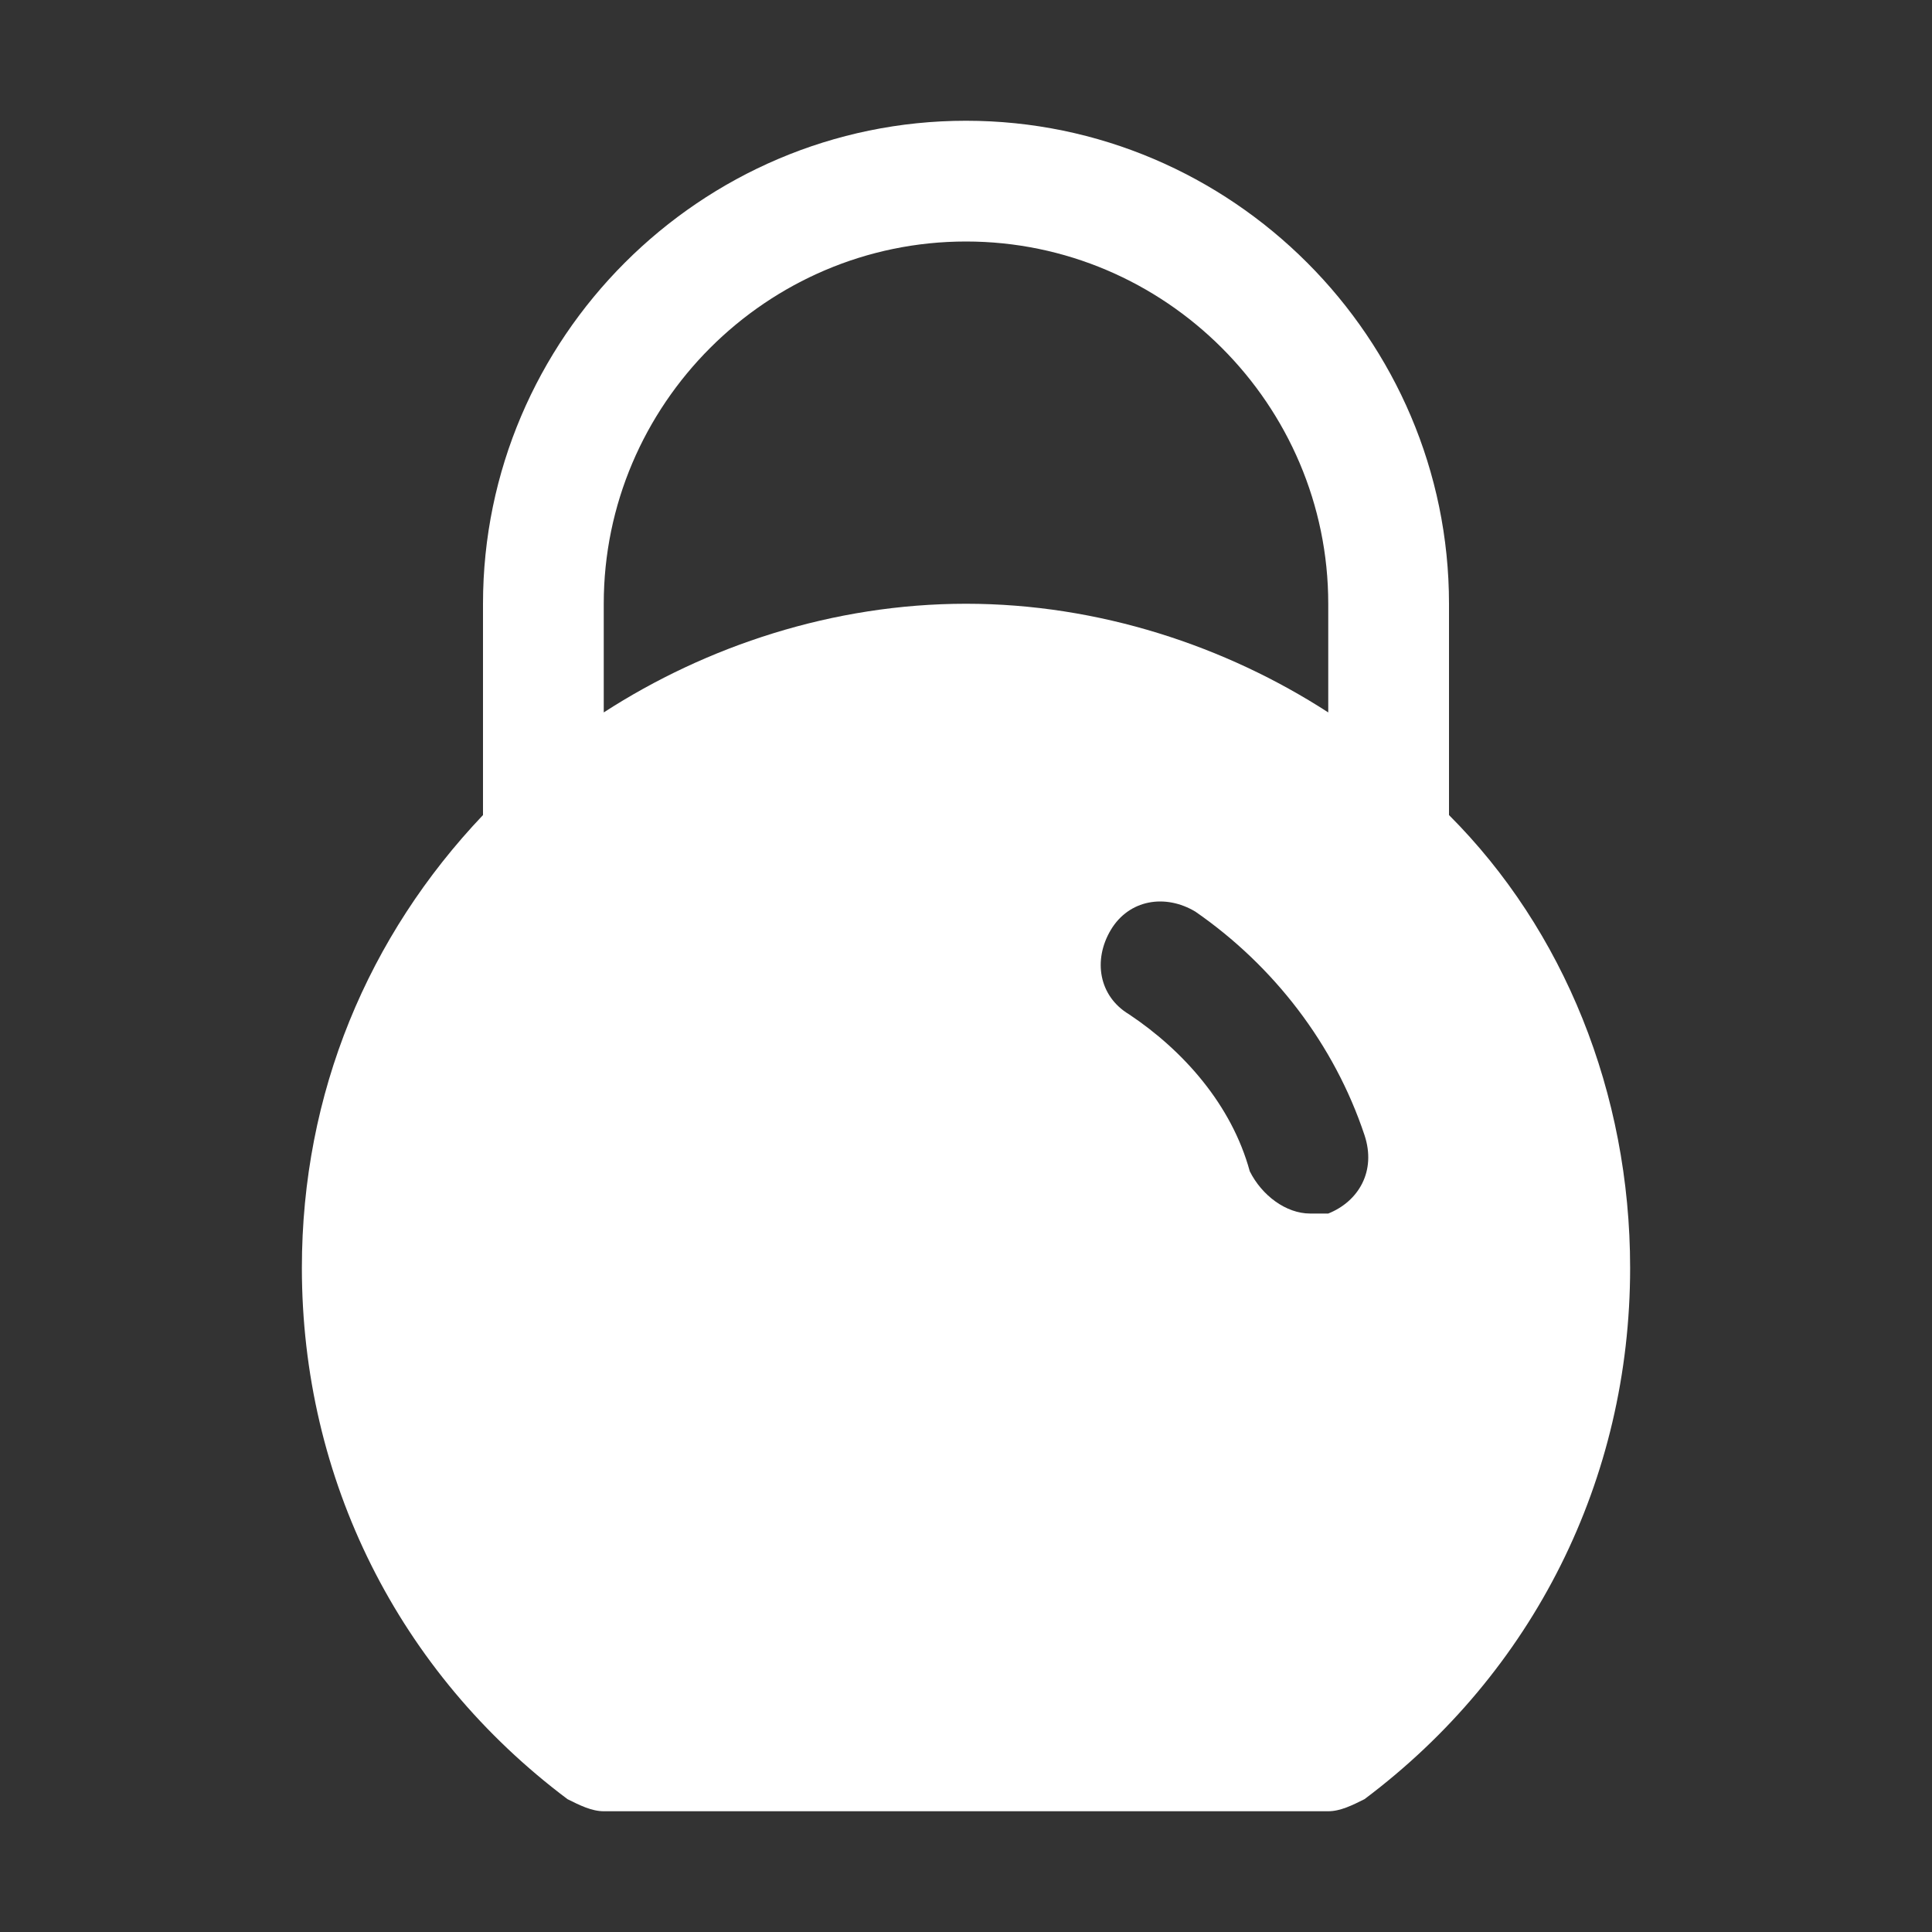 <?xml version="1.0" encoding="UTF-8"?>
<svg id="Icons" xmlns="http://www.w3.org/2000/svg" viewBox="0 0 32 32">
  <rect x="0" y="0" width="32" height="32" fill="#333333" stroke="none"/>
  <defs>
    <style>
      .cls-1 {
        fill: #fff;
      }
    </style>
  </defs>
  <path class="cls-1" d="m24,13.5v-3.5c0-4.4-3.6-8-8-8s-8,3.6-8,8v3.5c-1.9,2-3,4.6-3,7.5,0,3.5,1.6,6.7,4.4,8.8.2.1.4.2.6.2h12c.2,0,.4-.1.6-.2,2.8-2.1,4.4-5.3,4.4-8.8,0-2.9-1.1-5.6-3-7.5Zm-14-1.7v-1.8c0-3.3,2.7-6,6-6s6,2.7,6,6v1.8c-1.7-1.1-3.8-1.8-6-1.8s-4.3.7-6,1.8Zm12,8.3h-.3c-.4,0-.8-.3-1-.7-.3-1.1-1.1-2-2-2.6-.5-.3-.6-.9-.3-1.4.3-.5.9-.6,1.4-.3,1.3.9,2.3,2.2,2.8,3.7.2.6-.1,1.1-.6,1.3Z"/>
</svg>
